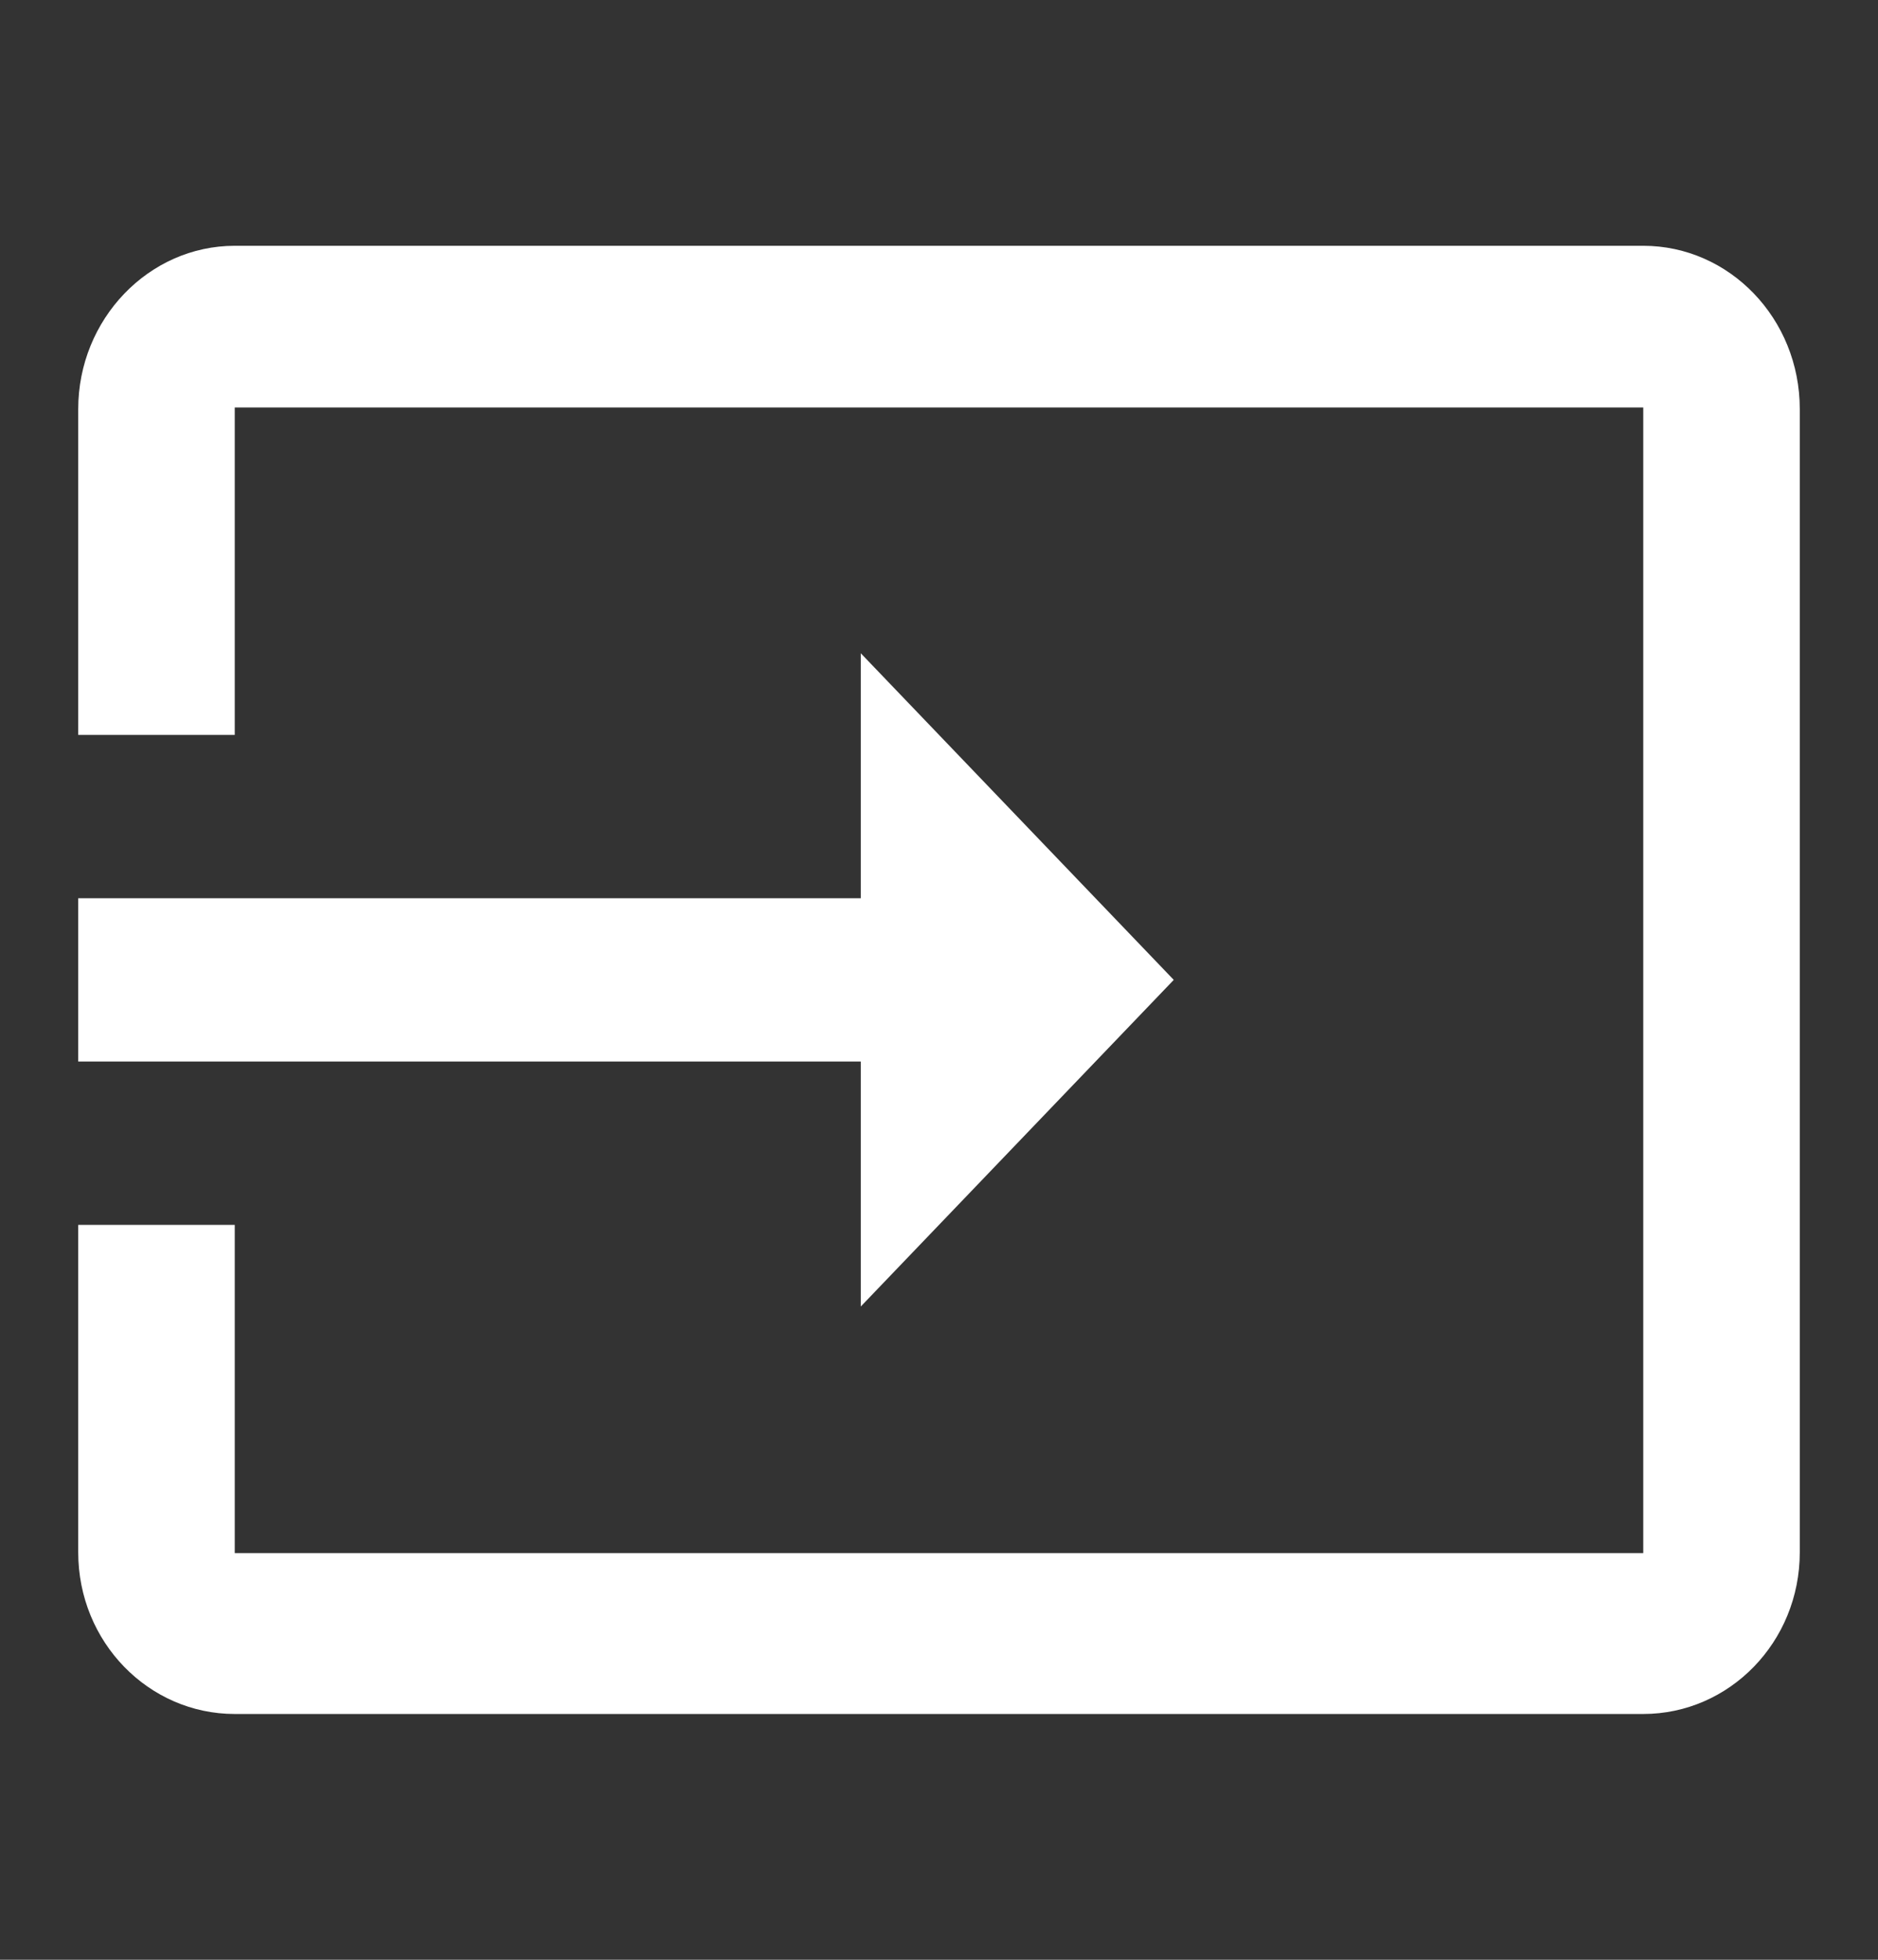 <svg width="23" height="24" viewBox="0 0 23 24" fill="none" xmlns="http://www.w3.org/2000/svg">
<rect x="0" y="0" width="23" height="24" fill="#333333" stroke="none"/>
<path d="M20.125 3.01H2.875C1.821 3.01 0.958 3.91 0.958 5.01V9H2.875V4.99H20.125V19.02H2.875V15H0.958V19.01C0.958 20.11 1.821 20.99 2.875 20.99H20.125C21.179 20.99 22.042 20.11 22.042 19.01V5.01C22.042 3.9 21.179 3.01 20.125 3.01ZM10.542 16L14.375 12L10.542 8V11H0.958V13H10.542V16ZM20.125 3.01H2.875C1.821 3.01 0.958 3.91 0.958 5.01V9H2.875V4.99H20.125V19.02H2.875V15H0.958V19.01C0.958 20.11 1.821 20.99 2.875 20.99H20.125C21.179 20.99 22.042 20.11 22.042 19.01V5.01C22.042 3.9 21.179 3.01 20.125 3.01ZM10.542 16L14.375 12L10.542 8V11H0.958V13H10.542V16Z" fill="white"/>
</svg>
